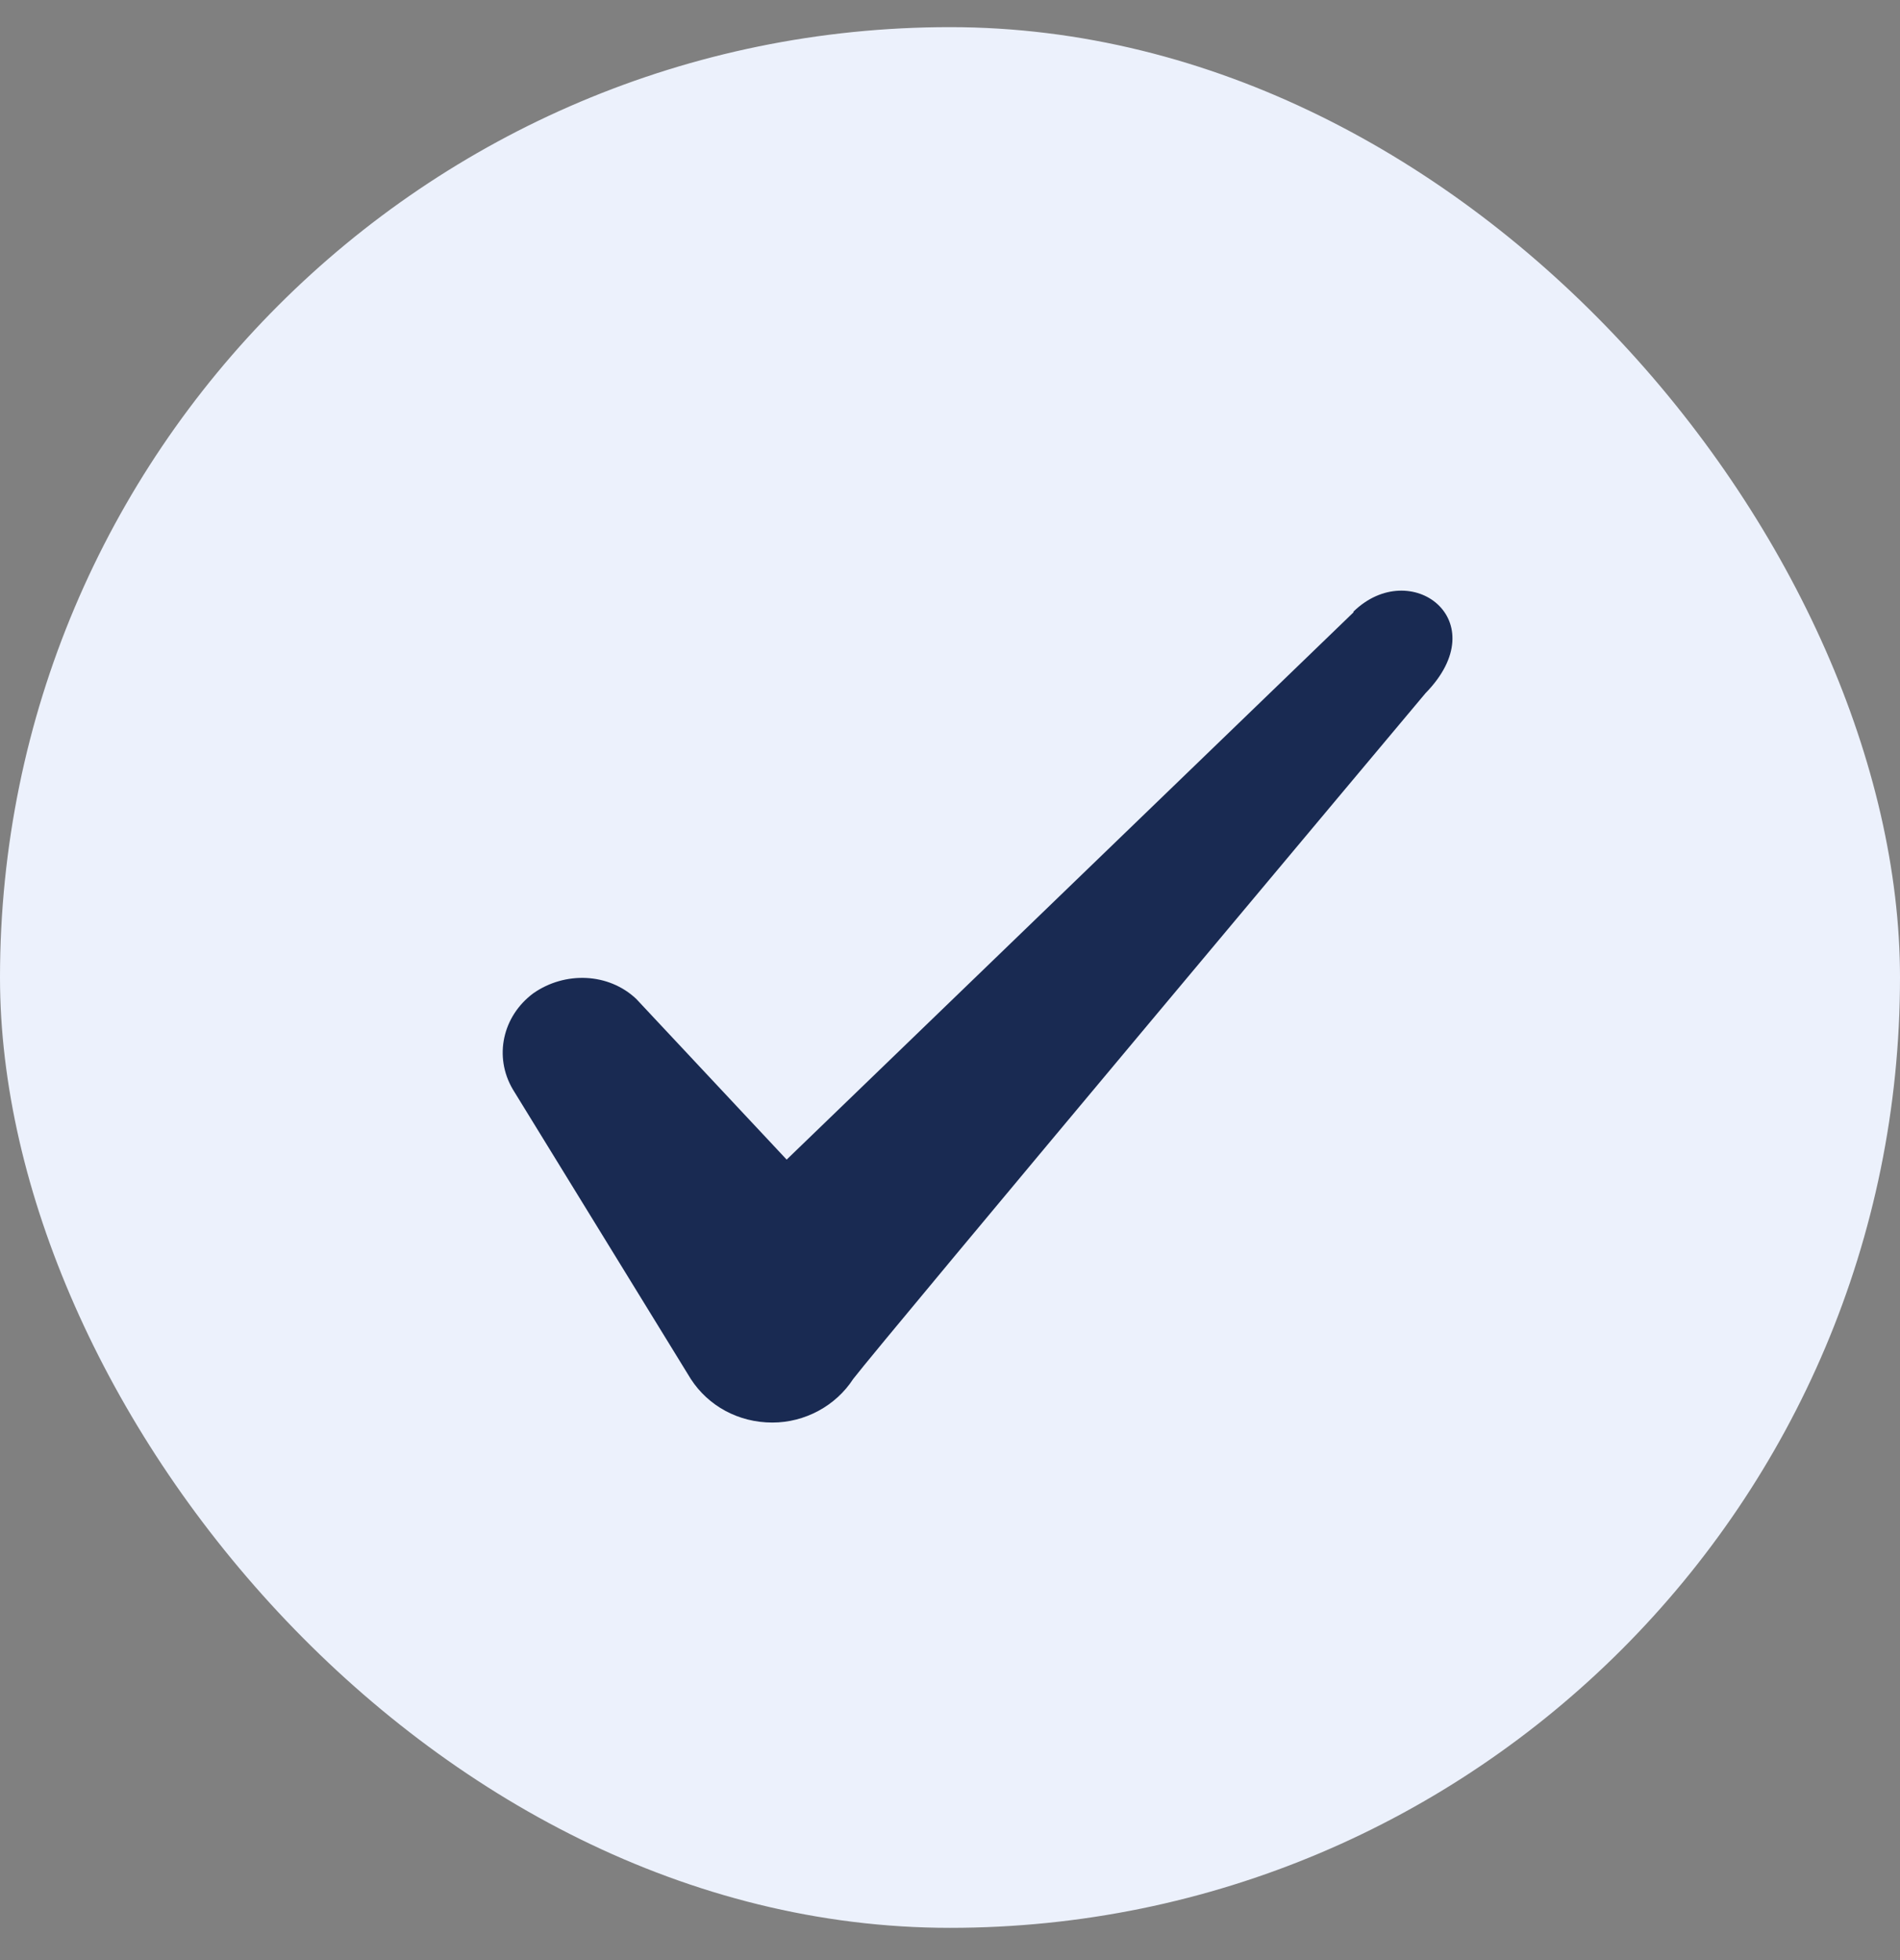 <svg width="32" height="33" viewBox="0 0 32 33" fill="none" xmlns="http://www.w3.org/2000/svg">
<rect x="0" y="0" width="32" height="33" fill="#808080" stroke="none"/>
<g id="Check icon">
<rect y="0.457" width="32" height="32" rx="16" fill="#ECF1FC"/>
<path id="Icon" fill-rule="evenodd" clip-rule="evenodd" d="M22.795 10.31L13.249 19.523L10.715 16.817C10.249 16.377 9.515 16.35 8.982 16.723C8.462 17.11 8.315 17.79 8.635 18.337L11.635 23.217C11.929 23.67 12.435 23.95 13.009 23.95C13.555 23.95 14.075 23.67 14.369 23.217C14.849 22.59 24.009 11.67 24.009 11.67C25.209 10.443 23.755 9.363 22.795 10.297V10.31Z" fill="#192A52"/>
</g>
</svg>
